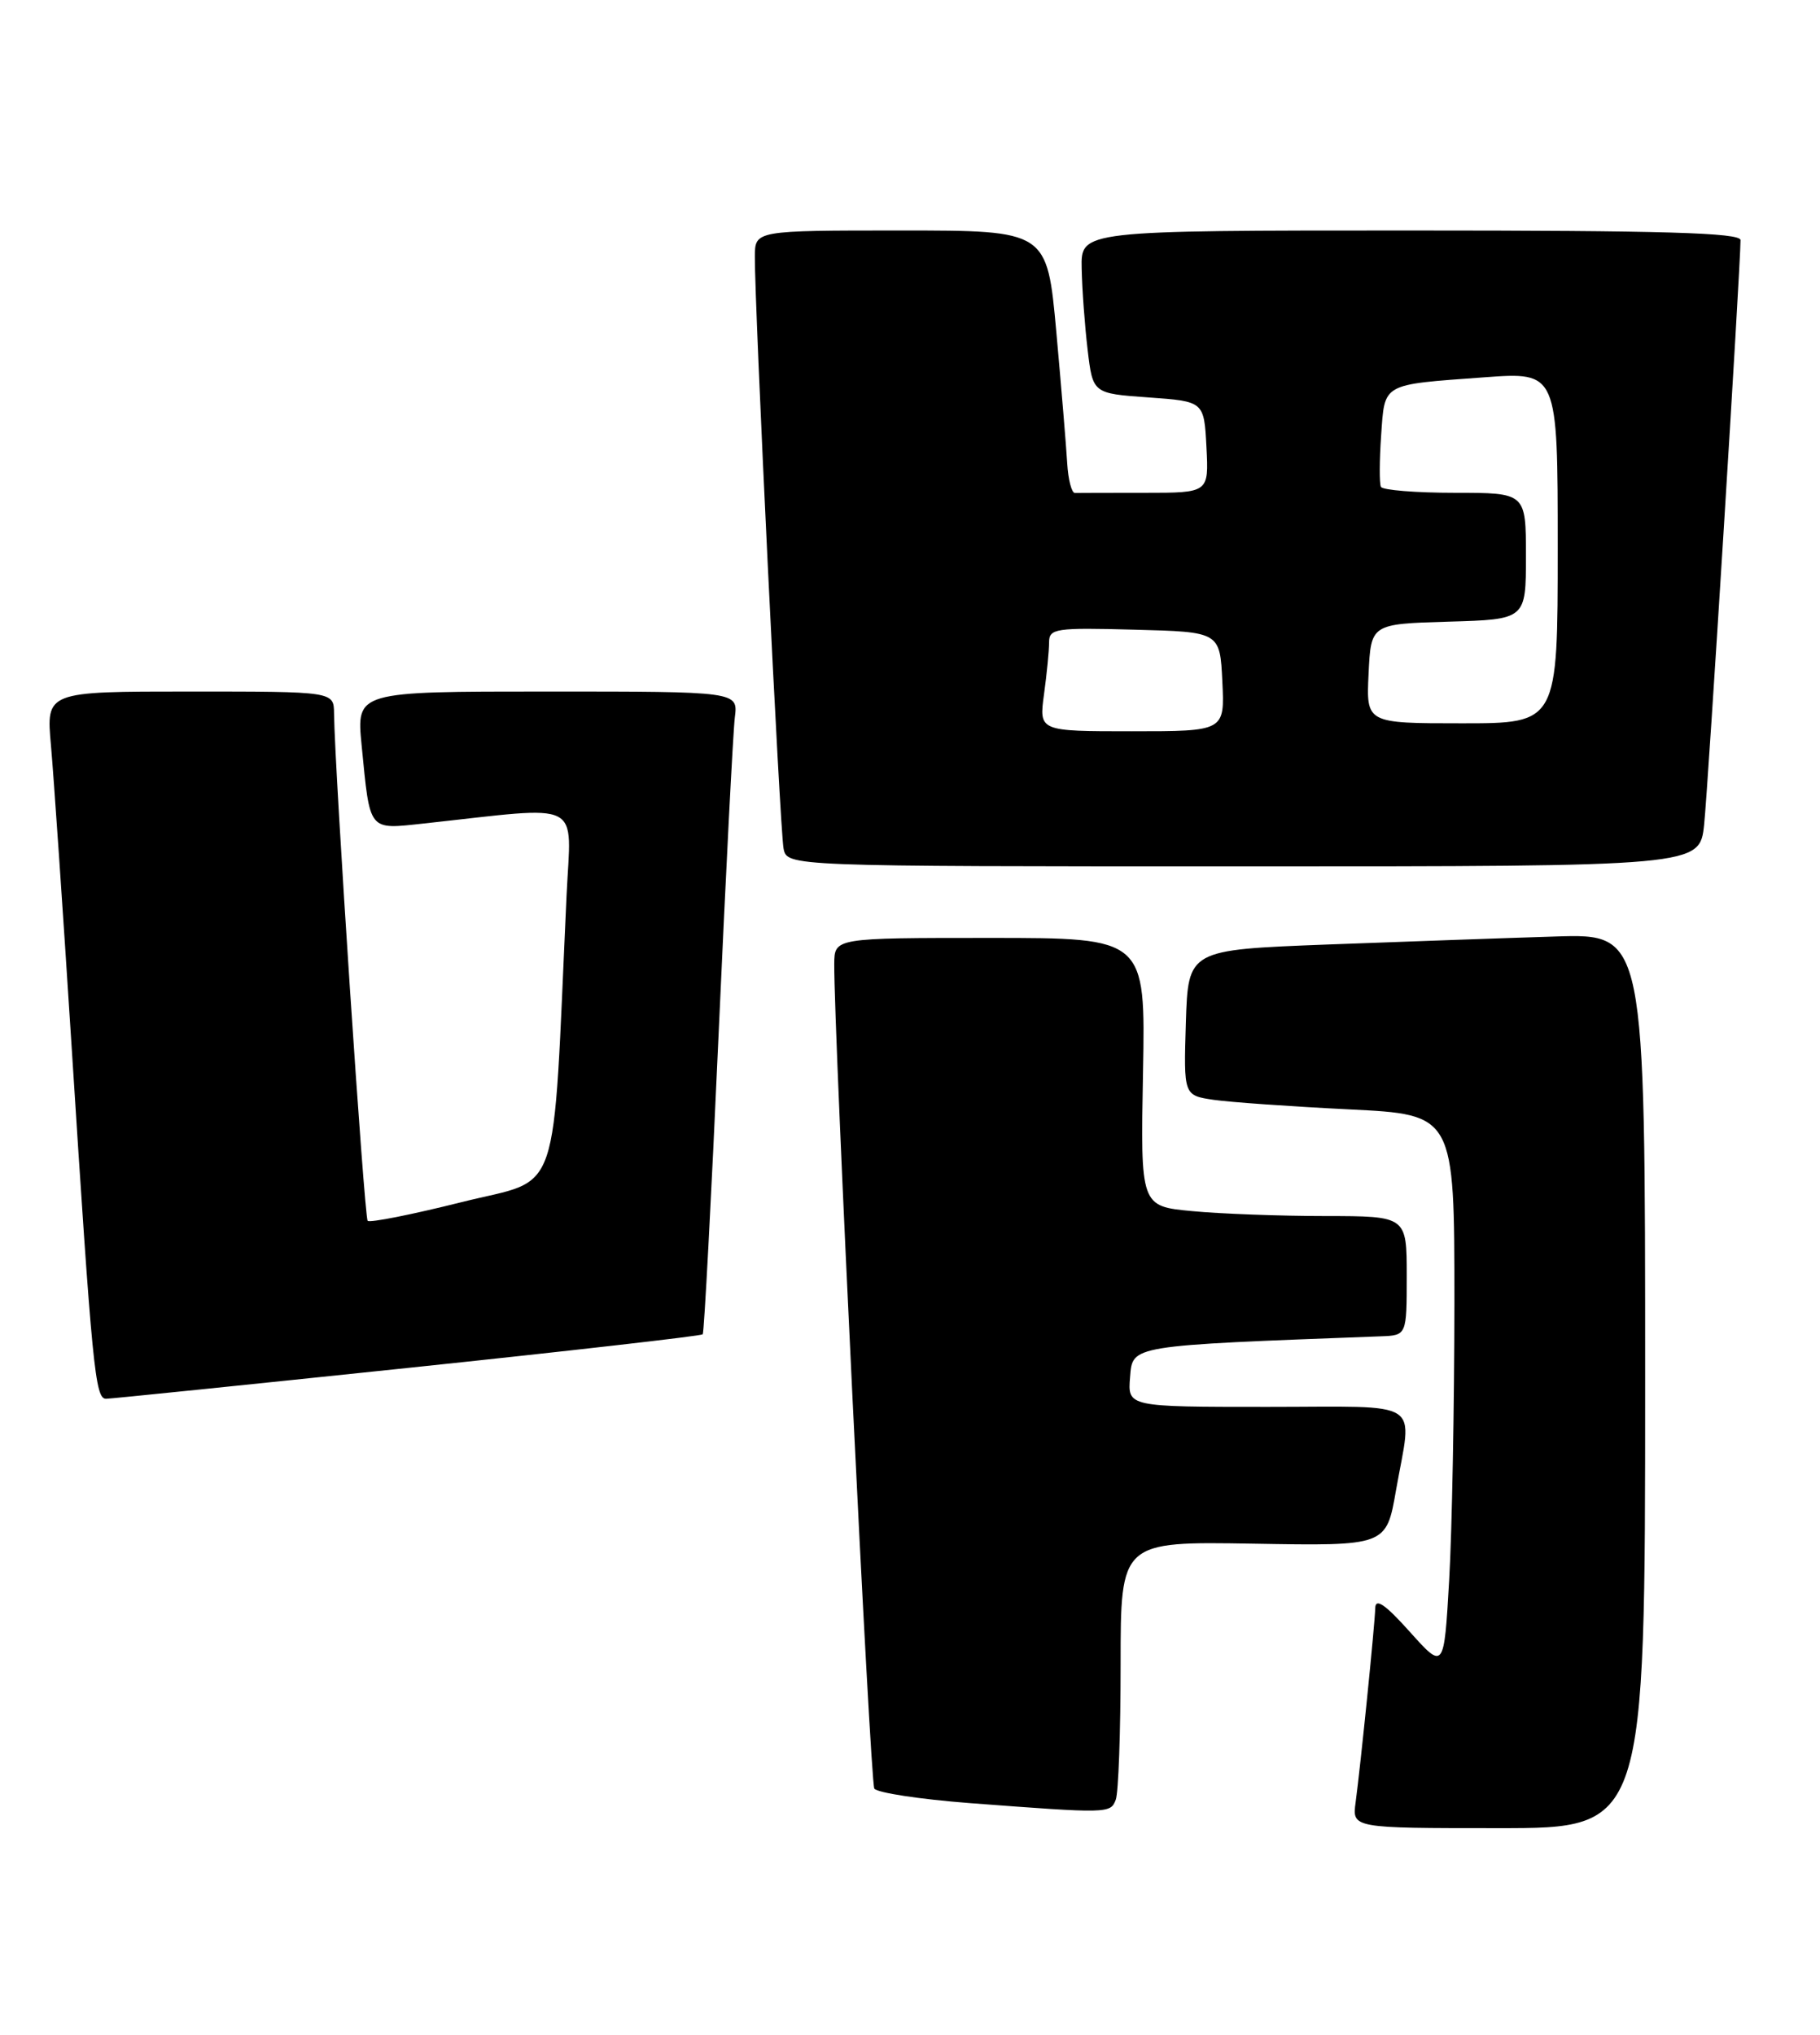 <?xml version="1.0" encoding="UTF-8" standalone="no"?>
<!DOCTYPE svg PUBLIC "-//W3C//DTD SVG 1.1//EN" "http://www.w3.org/Graphics/SVG/1.1/DTD/svg11.dtd" >
<svg xmlns="http://www.w3.org/2000/svg" xmlns:xlink="http://www.w3.org/1999/xlink" version="1.1" viewBox="0 0 229 256">
 <g >
 <path fill="currentColor"
d=" M 207.00 173.73 C 207.00 117.47 207.00 117.47 195.75 117.82 C 189.56 118.01 176.62 118.47 167.00 118.83 C 149.50 119.50 149.50 119.50 149.21 128.66 C 148.93 137.81 148.93 137.81 152.71 138.37 C 154.80 138.67 162.46 139.21 169.75 139.57 C 183.00 140.22 183.00 140.22 183.00 163.86 C 182.99 176.86 182.70 192.58 182.34 198.80 C 181.69 210.09 181.69 210.09 177.39 205.30 C 174.32 201.87 173.08 201.01 173.04 202.29 C 172.99 204.39 171.20 222.05 170.57 226.75 C 170.13 230.00 170.13 230.00 188.56 230.00 C 207.00 230.00 207.00 230.00 207.00 173.73 Z  M 140.39 226.42 C 140.73 225.55 141.00 217.88 141.00 209.38 C 141.00 193.93 141.00 193.93 157.71 194.21 C 174.43 194.50 174.43 194.50 175.65 187.50 C 177.69 175.85 179.47 177.00 159.44 177.00 C 141.88 177.00 141.88 177.00 142.19 173.25 C 142.52 169.23 142.00 169.31 173.75 168.12 C 177.00 168.00 177.00 168.00 177.00 160.50 C 177.00 153.00 177.00 153.00 166.75 152.99 C 161.11 152.99 153.57 152.71 150.00 152.37 C 143.50 151.76 143.50 151.76 143.82 134.88 C 144.13 118.00 144.13 118.00 124.57 118.00 C 105.00 118.00 105.00 118.00 104.97 121.25 C 104.90 129.61 109.49 224.18 110.01 225.02 C 110.34 225.54 115.75 226.37 122.05 226.85 C 139.49 228.17 139.72 228.17 140.39 226.42 Z  M 51.30 172.10 C 71.54 169.98 88.24 168.07 88.42 167.87 C 88.60 167.67 89.49 150.85 90.40 130.50 C 91.31 110.15 92.24 92.04 92.46 90.25 C 92.87 87.00 92.87 87.00 68.86 87.00 C 44.84 87.00 44.84 87.00 45.50 93.75 C 46.58 104.74 46.27 104.36 53.36 103.60 C 73.68 101.39 71.86 100.47 71.29 112.61 C 69.47 151.88 70.78 148.06 58.12 151.23 C 51.87 152.80 46.53 153.86 46.26 153.59 C 45.84 153.17 42.12 97.09 42.03 89.75 C 42.00 87.00 42.00 87.00 23.90 87.00 C 5.80 87.00 5.80 87.00 6.41 93.75 C 6.74 97.46 7.91 114.45 9.00 131.50 C 11.61 172.33 11.97 176.00 13.35 175.98 C 13.98 175.97 31.06 174.22 51.30 172.10 Z  M 214.42 103.75 C 214.91 99.19 219.00 33.49 219.00 30.21 C 219.00 29.28 209.35 29.00 177.50 29.00 C 136.00 29.00 136.00 29.00 136.10 33.75 C 136.15 36.36 136.49 40.98 136.85 44.00 C 137.50 49.50 137.50 49.50 144.50 50.00 C 151.50 50.50 151.50 50.50 151.80 56.25 C 152.10 62.00 152.10 62.00 144.05 62.00 C 139.62 62.00 135.66 62.01 135.25 62.02 C 134.84 62.03 134.40 60.34 134.28 58.27 C 134.16 56.20 133.54 48.76 132.91 41.75 C 131.75 29.00 131.75 29.00 113.38 29.00 C 95.00 29.00 95.00 29.00 94.98 32.25 C 94.93 38.39 98.14 104.50 98.59 106.75 C 99.04 109.00 99.04 109.00 156.45 109.00 C 213.86 109.00 213.86 109.00 214.42 103.75 Z  M 131.36 87.36 C 131.71 84.81 132.00 81.87 132.00 80.83 C 132.00 79.07 132.77 78.95 142.75 79.22 C 153.50 79.50 153.50 79.50 153.80 85.75 C 154.10 92.00 154.10 92.00 142.41 92.00 C 130.73 92.00 130.73 92.00 131.36 87.36 Z  M 172.20 84.75 C 172.50 78.50 172.50 78.50 182.25 78.21 C 192.00 77.93 192.00 77.93 192.00 69.96 C 192.00 62.00 192.00 62.00 183.06 62.00 C 178.14 62.00 173.95 61.66 173.75 61.25 C 173.55 60.84 173.56 57.93 173.78 54.79 C 174.25 48.14 173.75 48.42 186.75 47.47 C 196.00 46.79 196.00 46.79 196.00 68.89 C 196.00 91.00 196.00 91.00 183.95 91.00 C 171.90 91.00 171.90 91.00 172.20 84.75 Z "/>
</g>
</svg>